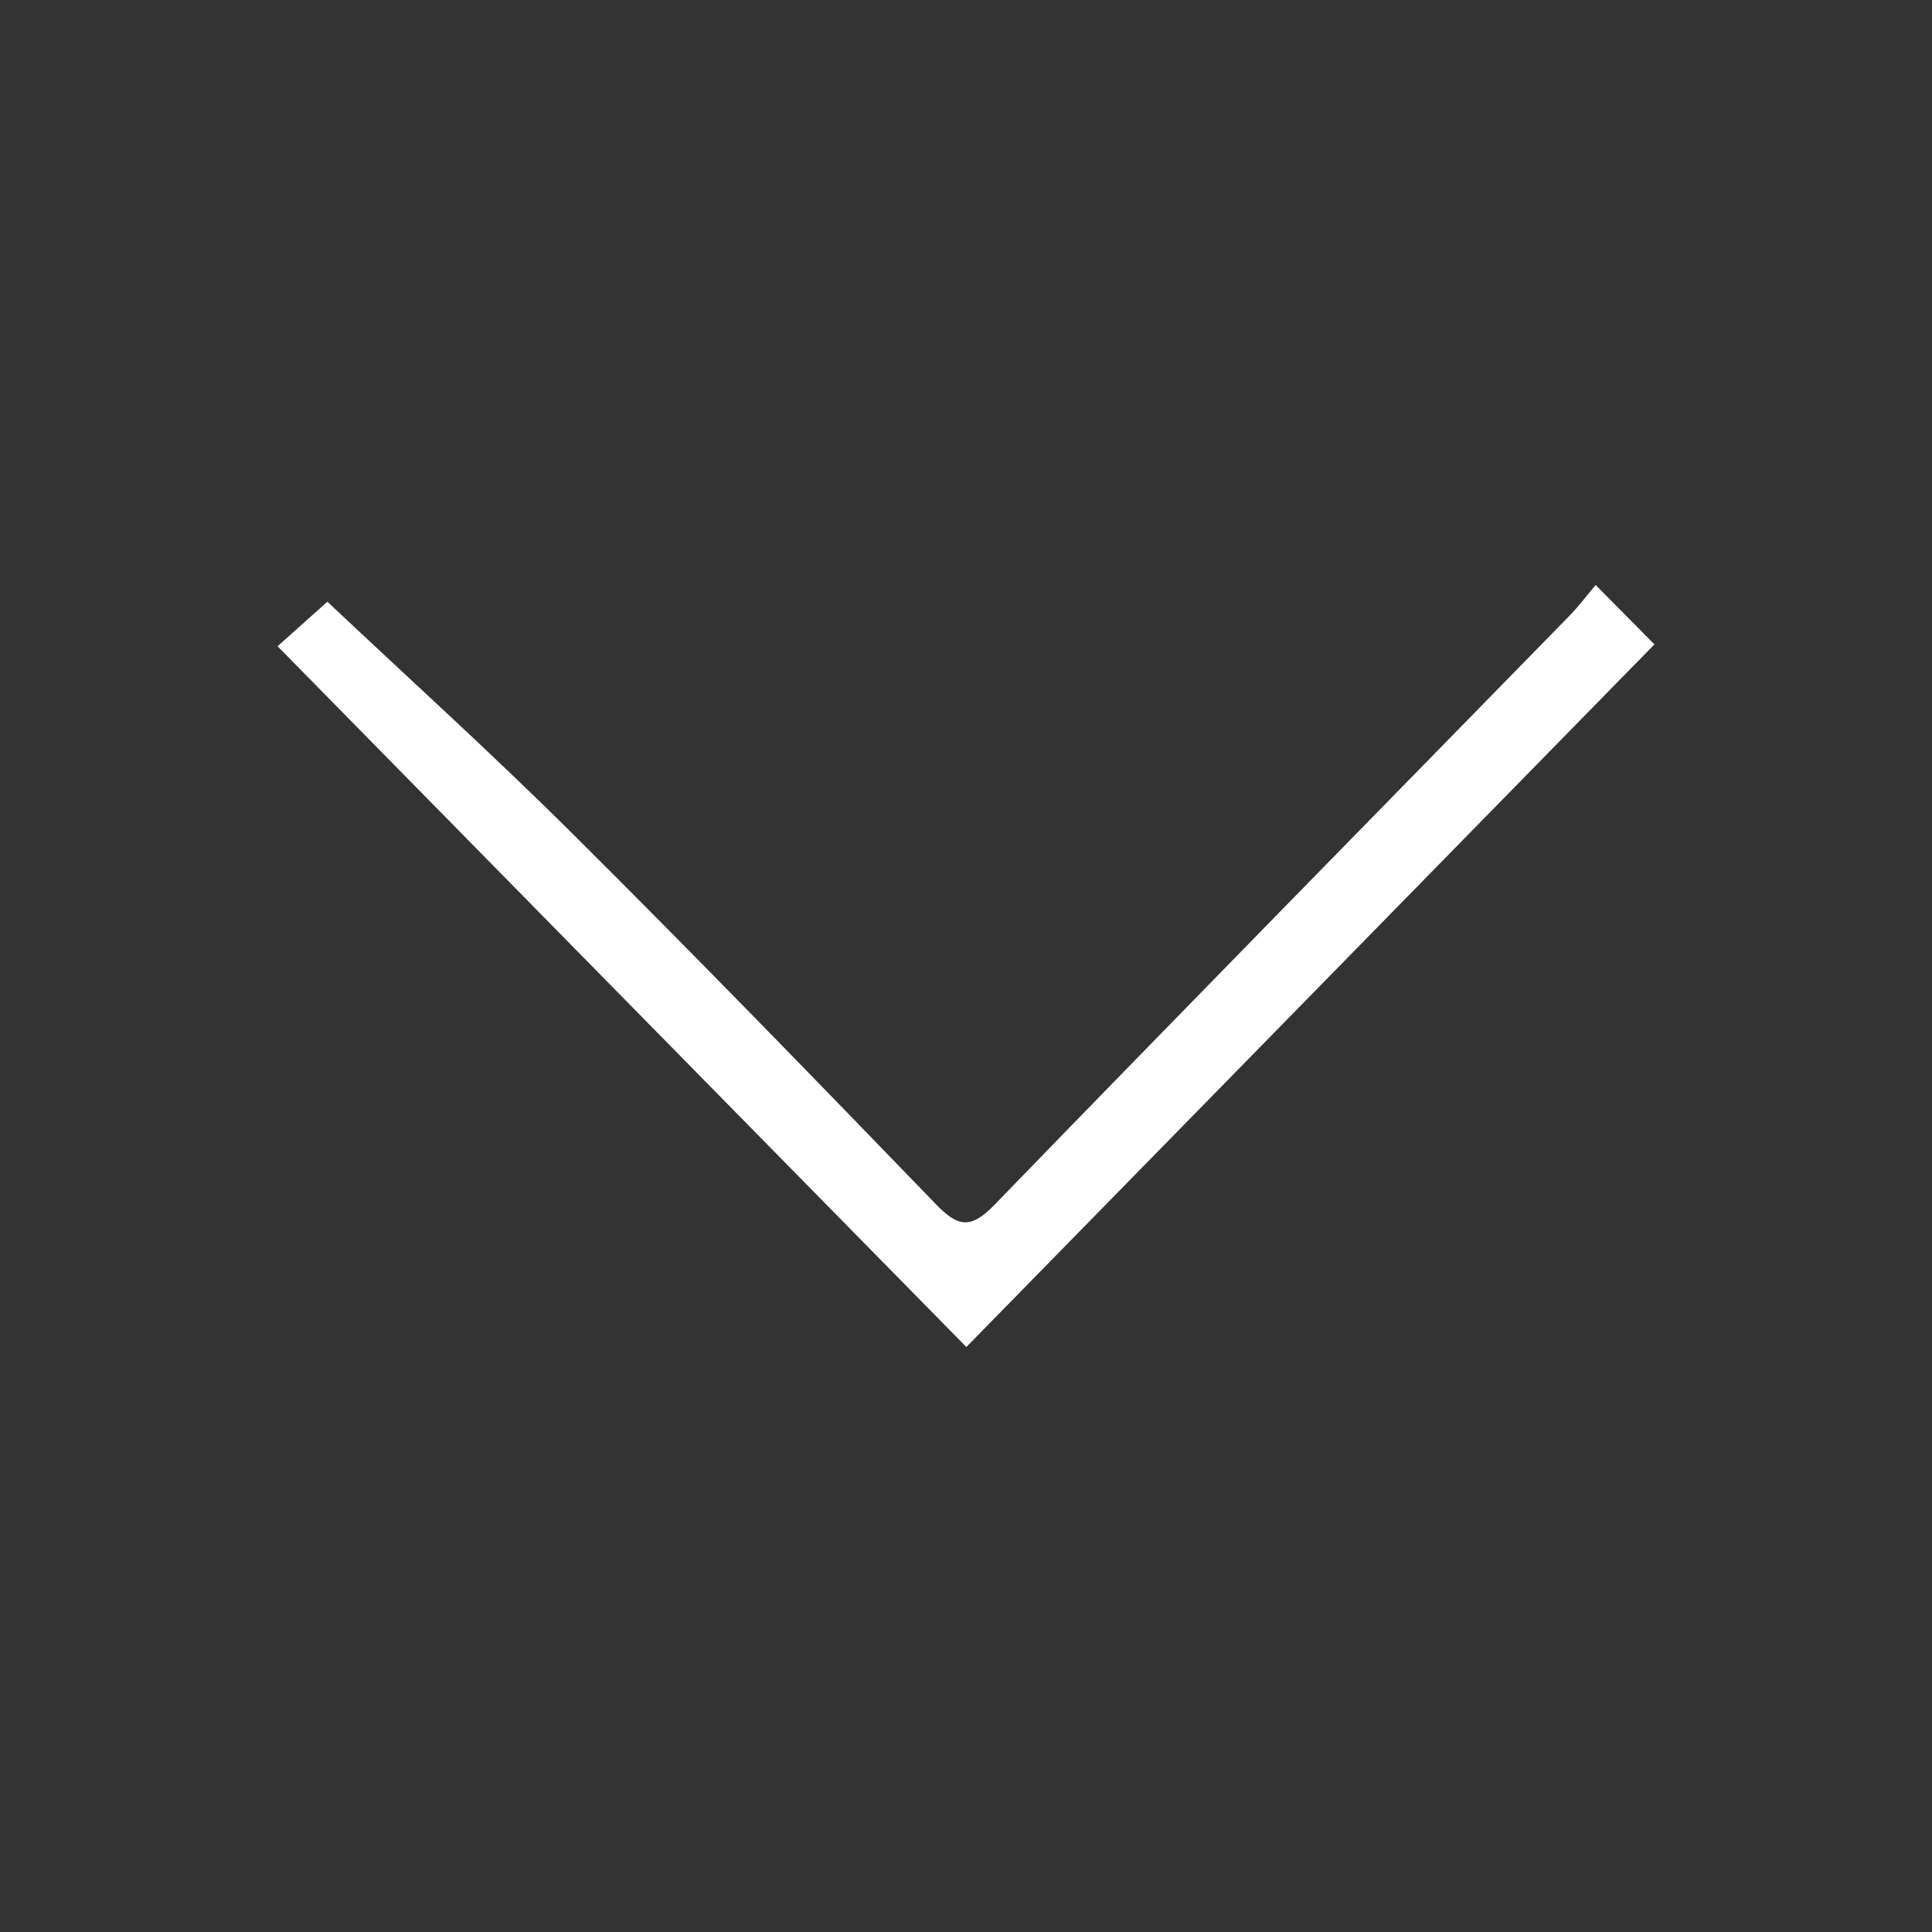 <svg class="svg-icon" style="width: 1em; height: 1em; vertical-align: middle; fill: white; overflow: hidden;" viewBox="0 0 1024 1024" version="1.1" xmlns="http://www.w3.org/2000/svg">
  <rect x="0" y="0" width="1024" height="1024" fill="#333333" stroke="none"/>
  <path d="M845.738 310.066c11.094 11.209 20.136 20.35 31.145 31.474-121.44 124.004-242.427 247.541-364.7 372.397C390.053 589.682 268.721 466.237 147.118 342.523c10.965-9.797 20.932-18.705 26.402-23.596C215.432 358.449 260.291 398.968 303.115 441.54c65.179 64.798 129.214 130.755 193.07 196.861 11.654 12.065 18.476 13.014 30.767 0.326 101.297-104.55 203.323-208.392 305.057-312.52C836.685 321.424 840.713 316.01 845.738 310.066z" fill="white"/>
</svg>
